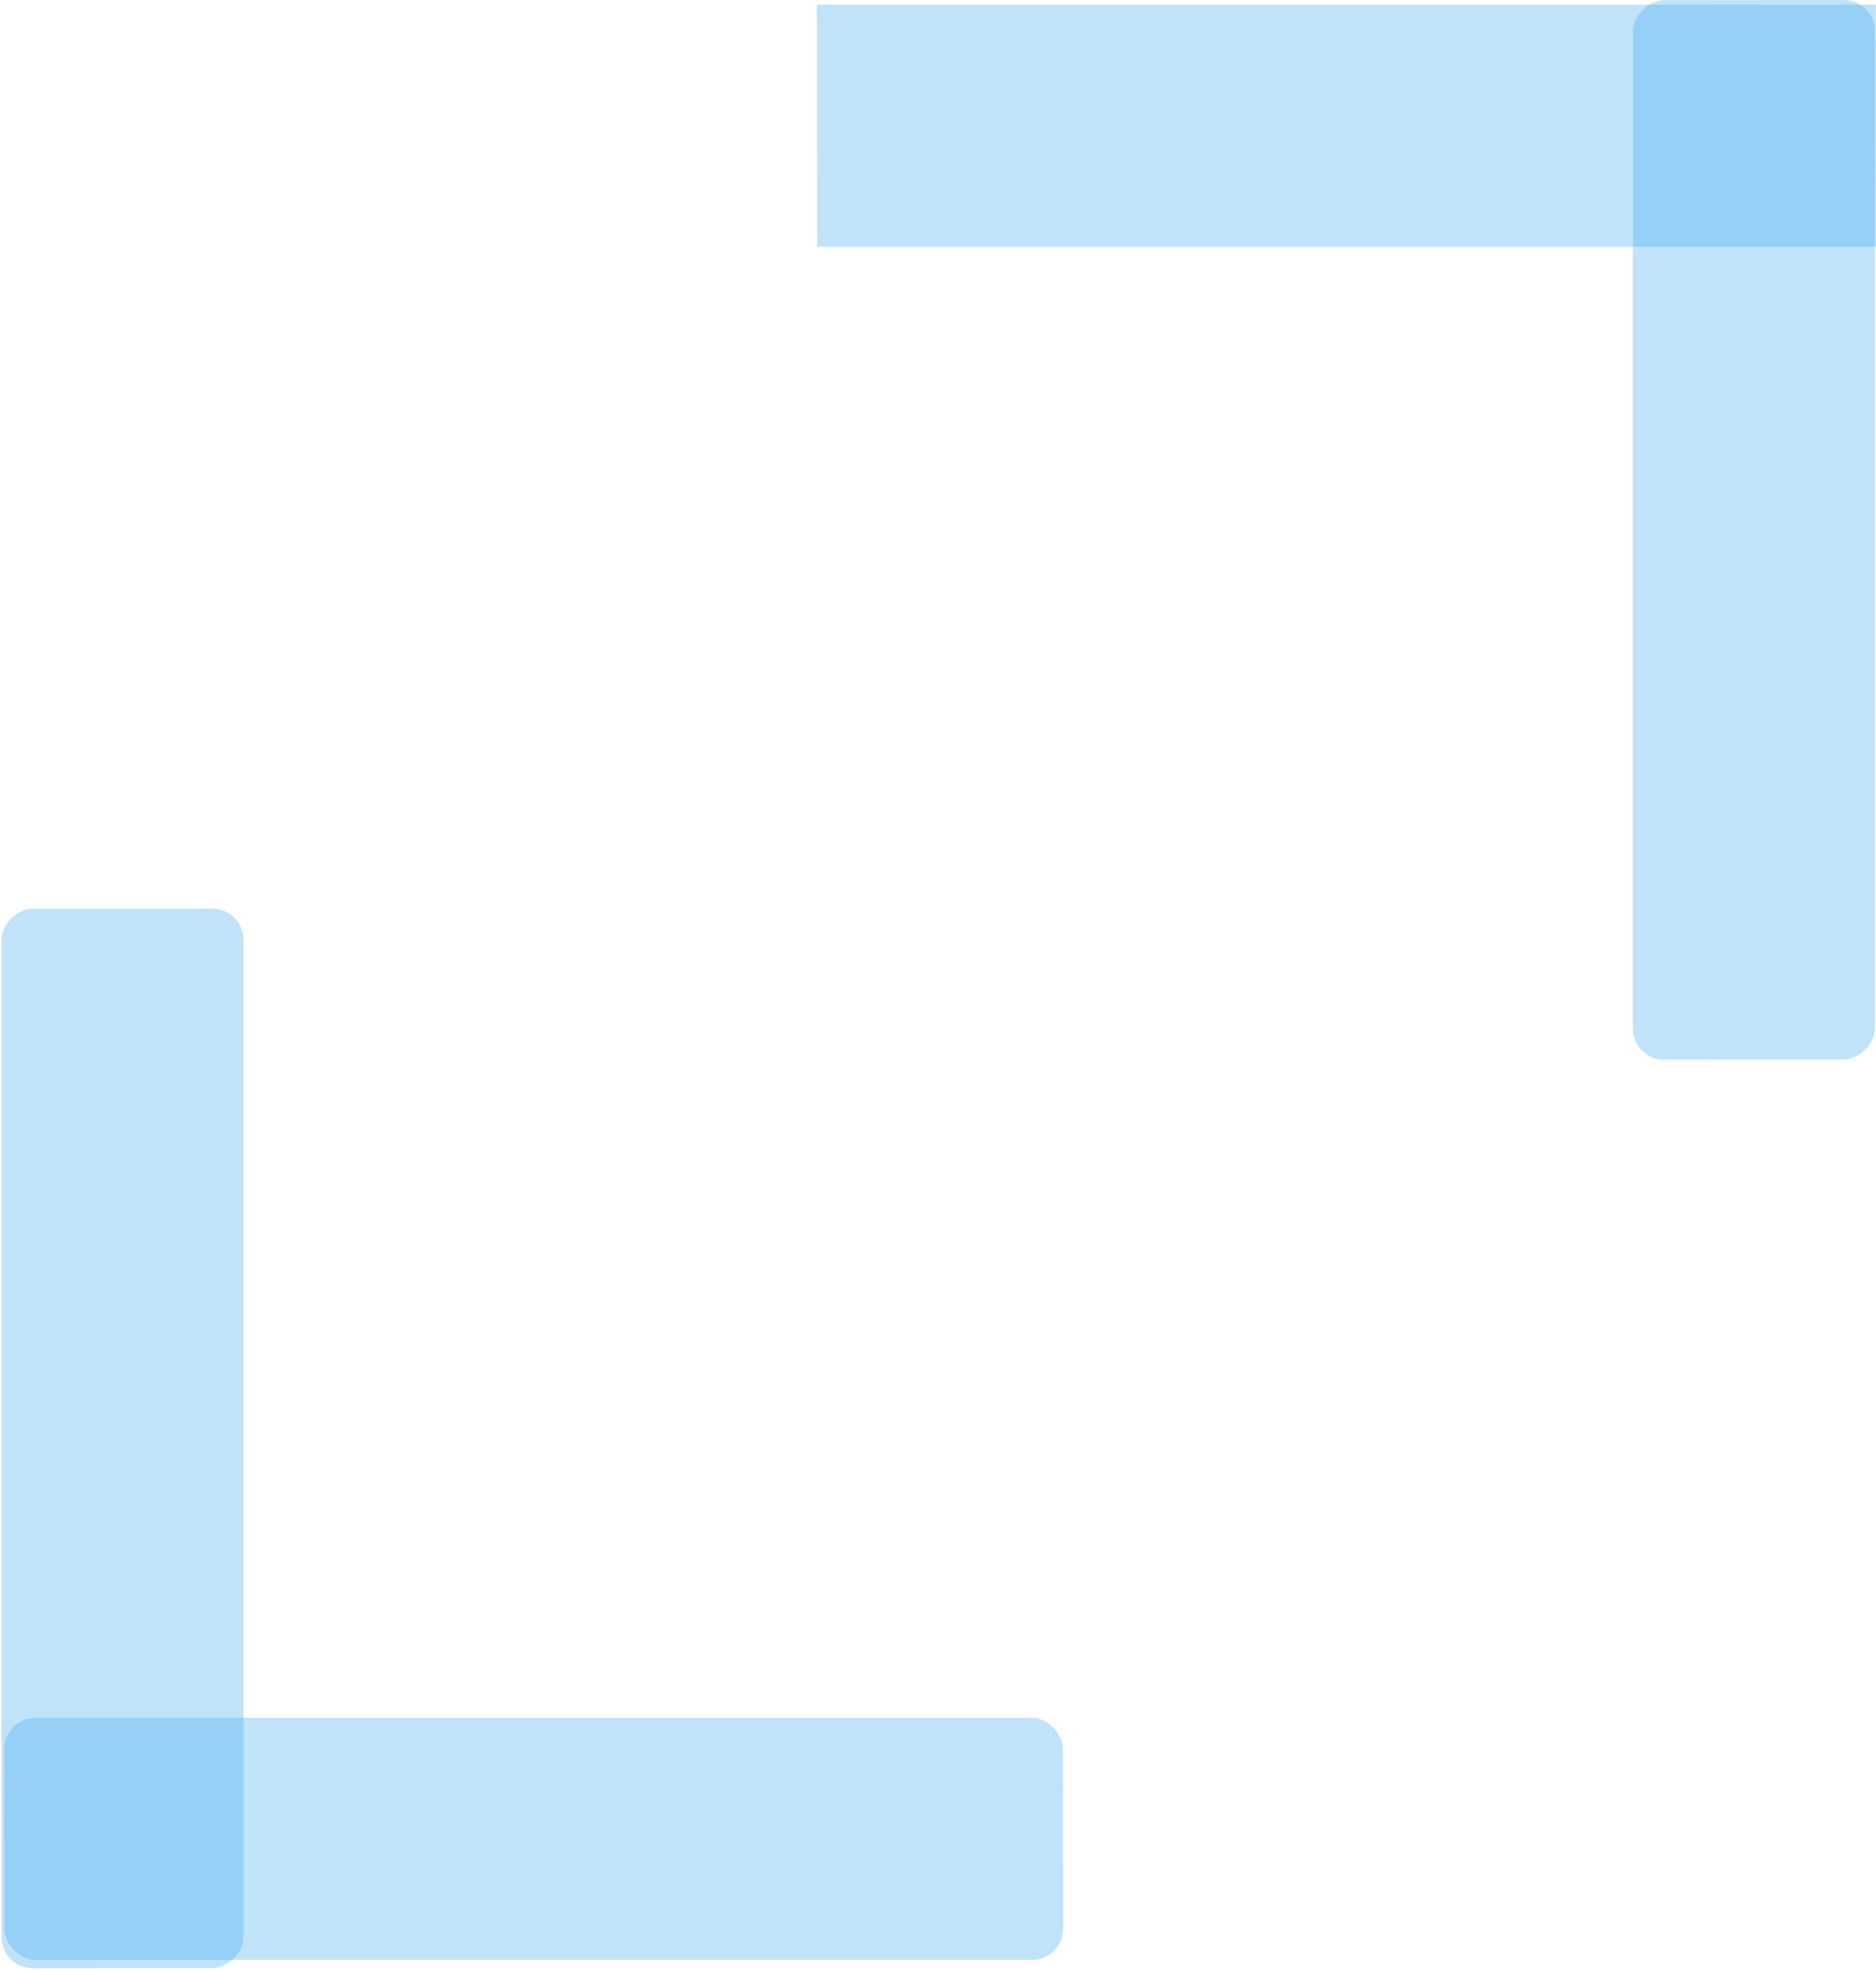 <svg width="480" height="504" viewBox="0 0 480 504" fill="none" xmlns="http://www.w3.org/2000/svg">
<rect width="270.948" height="61.925" rx="8" transform="matrix(0 -1 1 -0.001 417.791 270.987)" fill="#43ACF0" fill-opacity="0.33"/>
<rect width="270.948" height="61.925" transform="matrix(1 0 0.001 1 209.006 1.195)" fill="#43ACF0" fill-opacity="0.33"/>
<rect width="270.948" height="61.925" rx="8" transform="matrix(1 0 0.001 1 1.038 439.252)" fill="#43ACF0" fill-opacity="0.33"/>
<rect width="270.948" height="61.925" rx="8" transform="matrix(0 -1 1 -0.001 0.377 503.326)" fill="#43ACF0" fill-opacity="0.33"/>
</svg>
